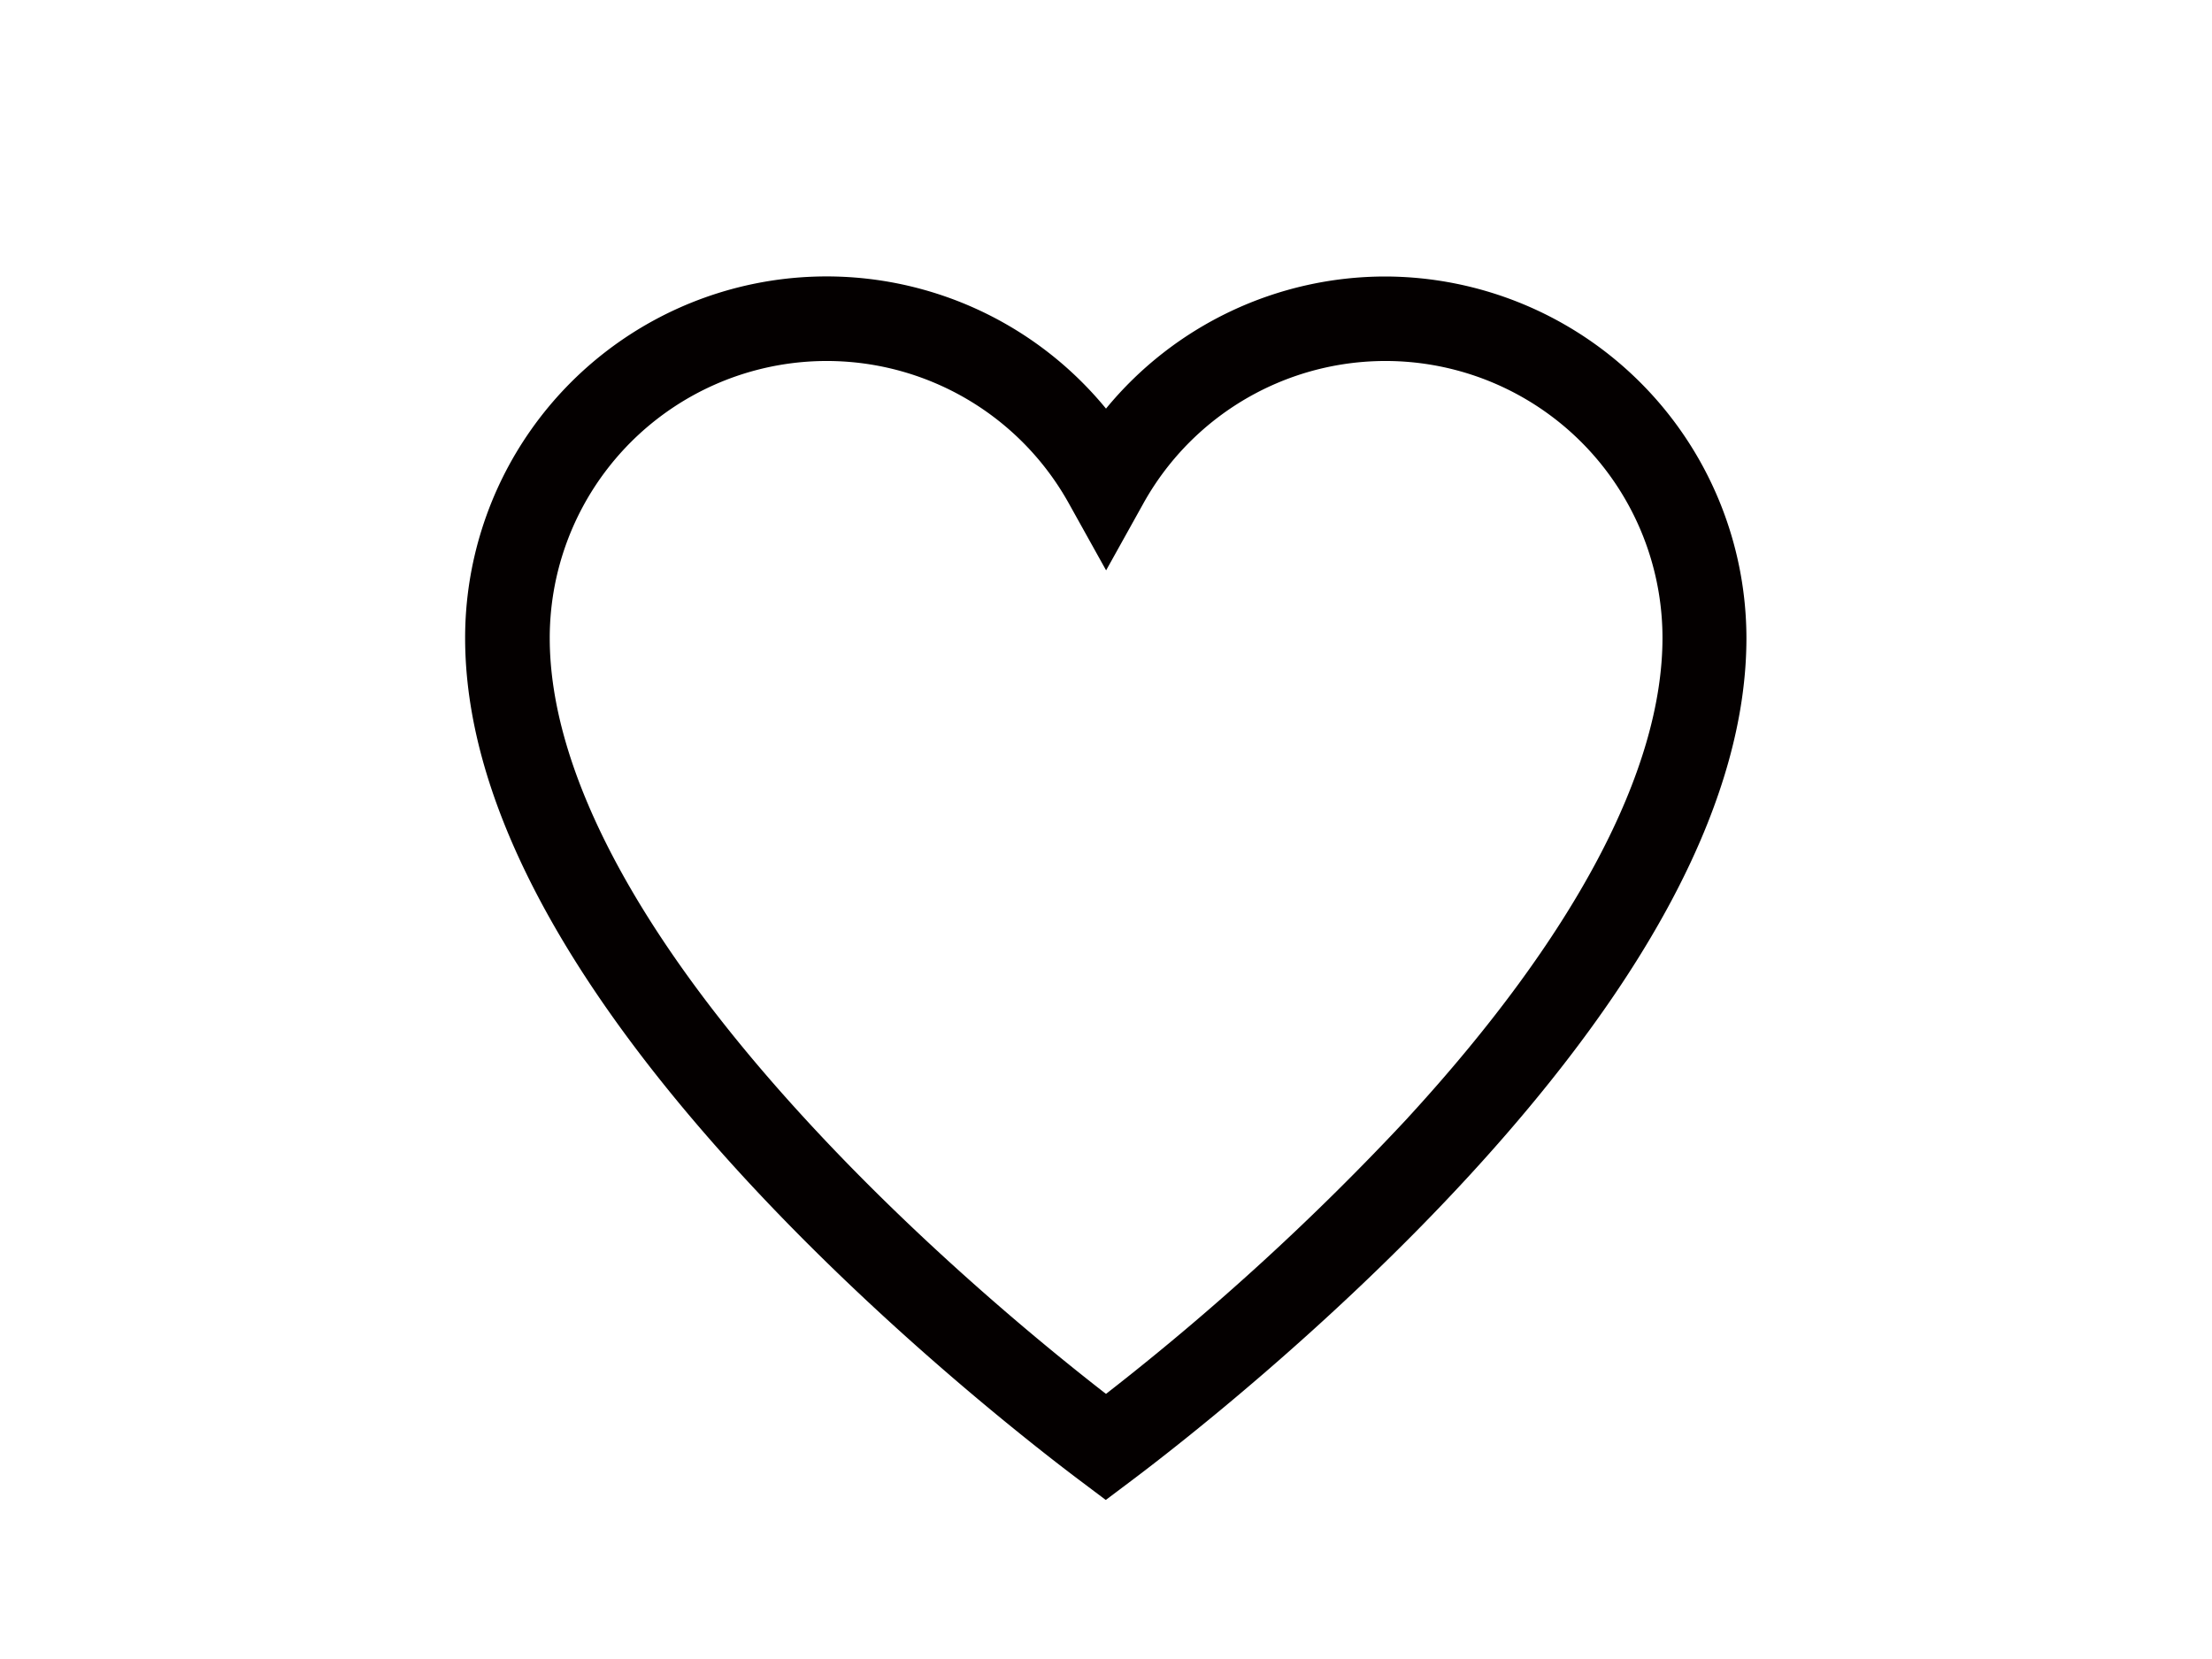 <svg id="레이어_1" data-name="레이어 1" xmlns="http://www.w3.org/2000/svg" viewBox="0 0 400 300"><defs><style>.cls-1{fill:#040000;}.cls-2{fill:none;}</style></defs><title>47. 하트</title><path class="cls-1" d="M250.5,50A65.4,65.4,0,0,0,200,73.89,65.36,65.36,0,0,0,84.11,115.38c0,28.24,16.83,60.9,50,97.07,25.55,27.84,53.35,49.4,61.26,55.34l4.59,3.45,4.59-3.45c7.91-5.94,35.71-27.5,61.26-55.33,33.21-36.18,50-68.84,50-97.08A65.47,65.47,0,0,0,250.5,50Zm4.09,152.13A465,465,0,0,1,200,252.06c-11-8.53-33.58-27-54.59-49.94-30.11-32.8-46-62.79-46-86.74a50.09,50.09,0,0,1,93.93-24.24l6.68,12,6.68-12a50.09,50.09,0,0,1,93.93,24.24C300.61,139.33,284.7,169.32,254.59,202.12Z"/><rect class="cls-2" width="400" height="300"/></svg>